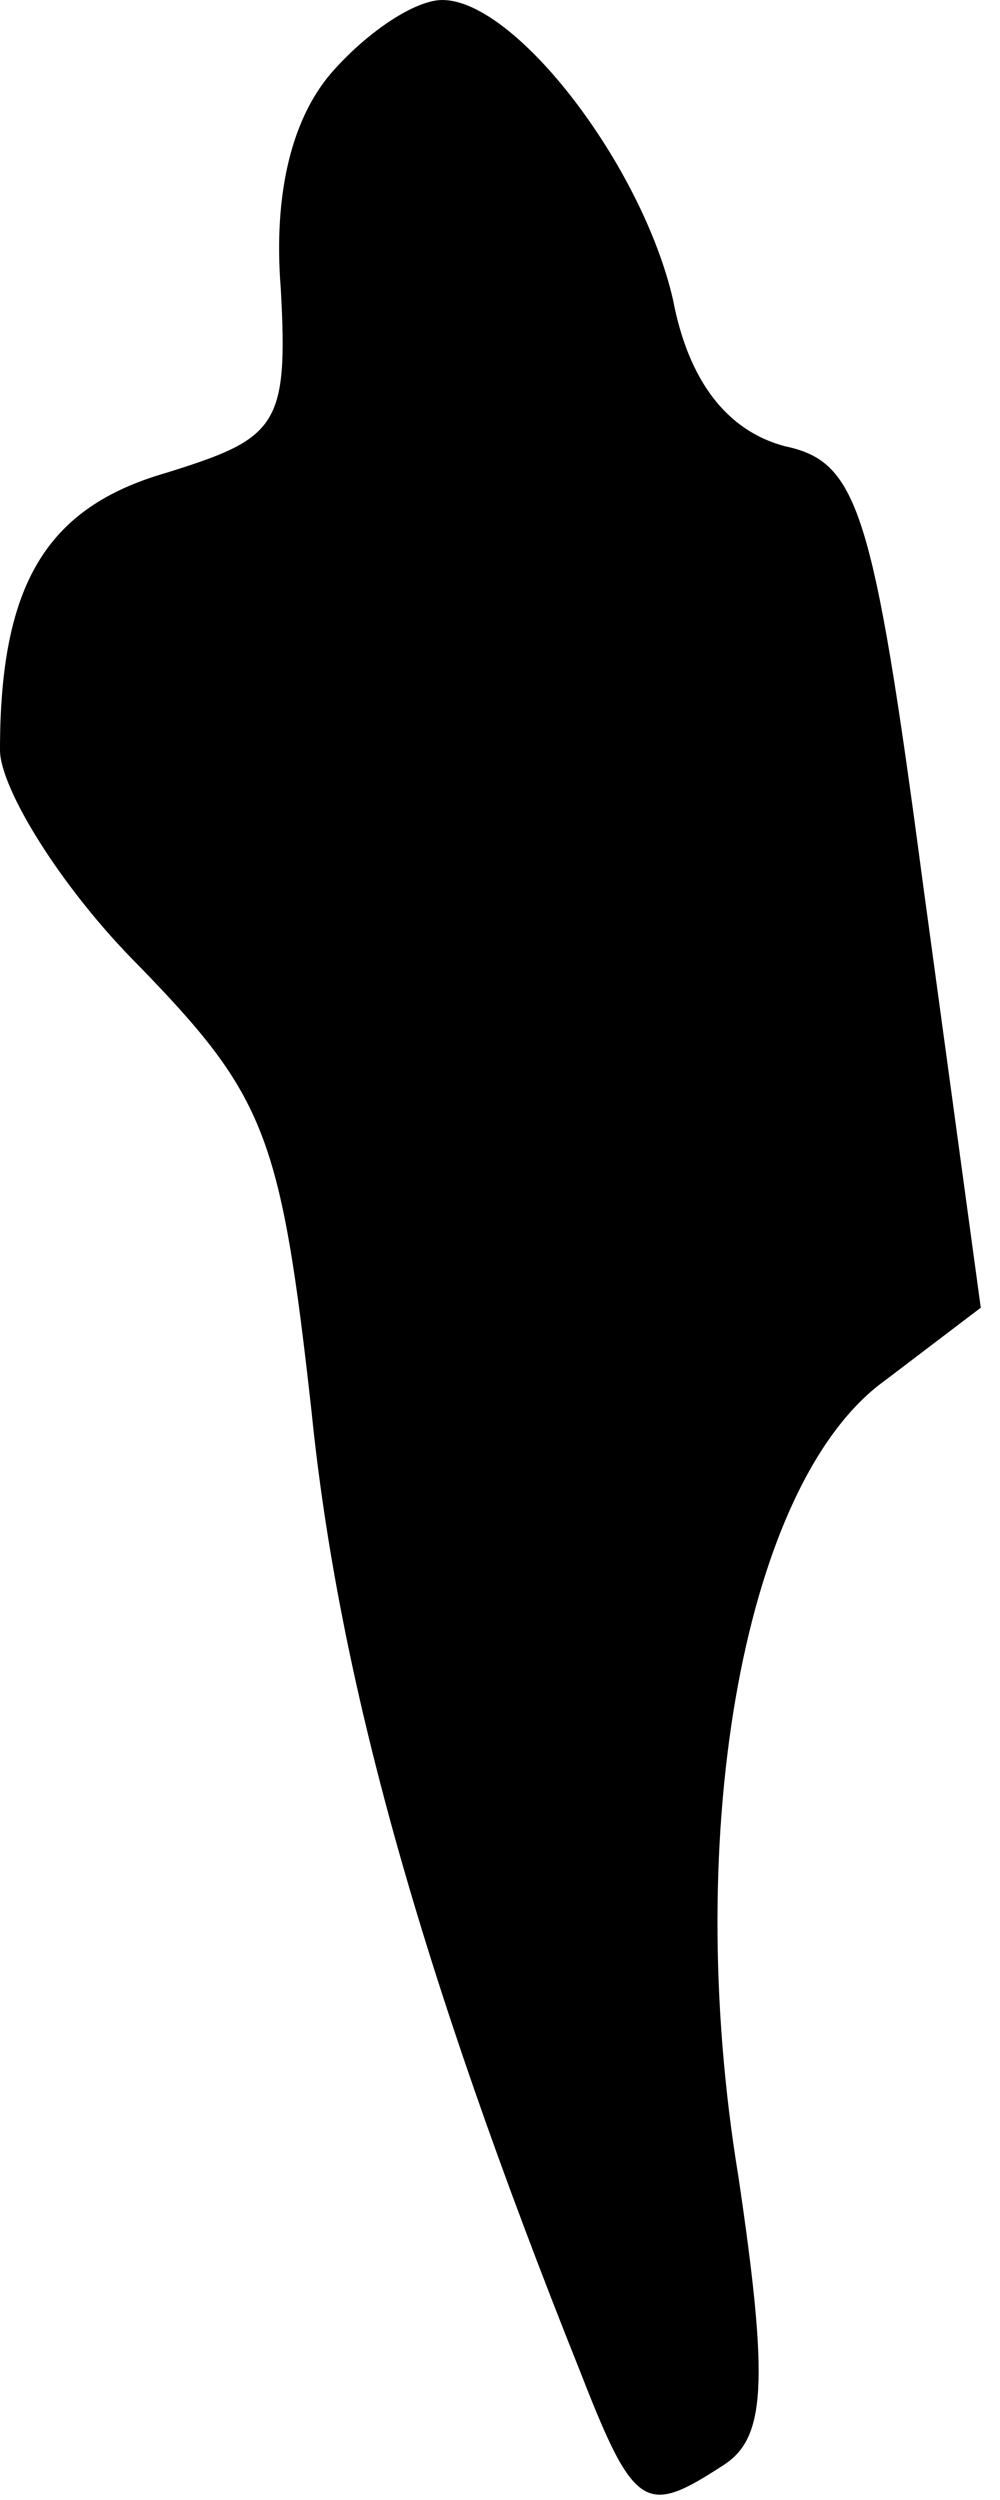 <?xml version="1.0" standalone="no"?>
<!DOCTYPE svg PUBLIC "-//W3C//DTD SVG 20010904//EN"
 "http://www.w3.org/TR/2001/REC-SVG-20010904/DTD/svg10.dtd">
<svg version="1.0" xmlns="http://www.w3.org/2000/svg"
 width="26pt" height="65pt" viewBox="0 0 26 65"
 preserveAspectRatio="xMidYMid meet">
<g transform="translate(0,65) scale(0.1,-0.1)"
fill="#000000" stroke="none">
<path fill="#000000" stroke="none" d="M87 632 c-11 -12 -16 -32 -14 -57 2
-36 -1 -39 -30 -48 -31 -9 -43 -29 -43 -72 0 -10 16 -36 36 -56 33 -34 37 -44
45 -116 7 -69 28 -145 70 -250 14 -36 17 -37 37 -24 11 7 12 21 4 75 -15 91 2
181 38 207 l25 19 -15 110 c-13 98 -17 110 -36 114 -15 4 -25 17 -29 38 -8 35
-41 78 -60 78 -7 0 -19 -8 -28 -18z"/>
</g>
</svg>

